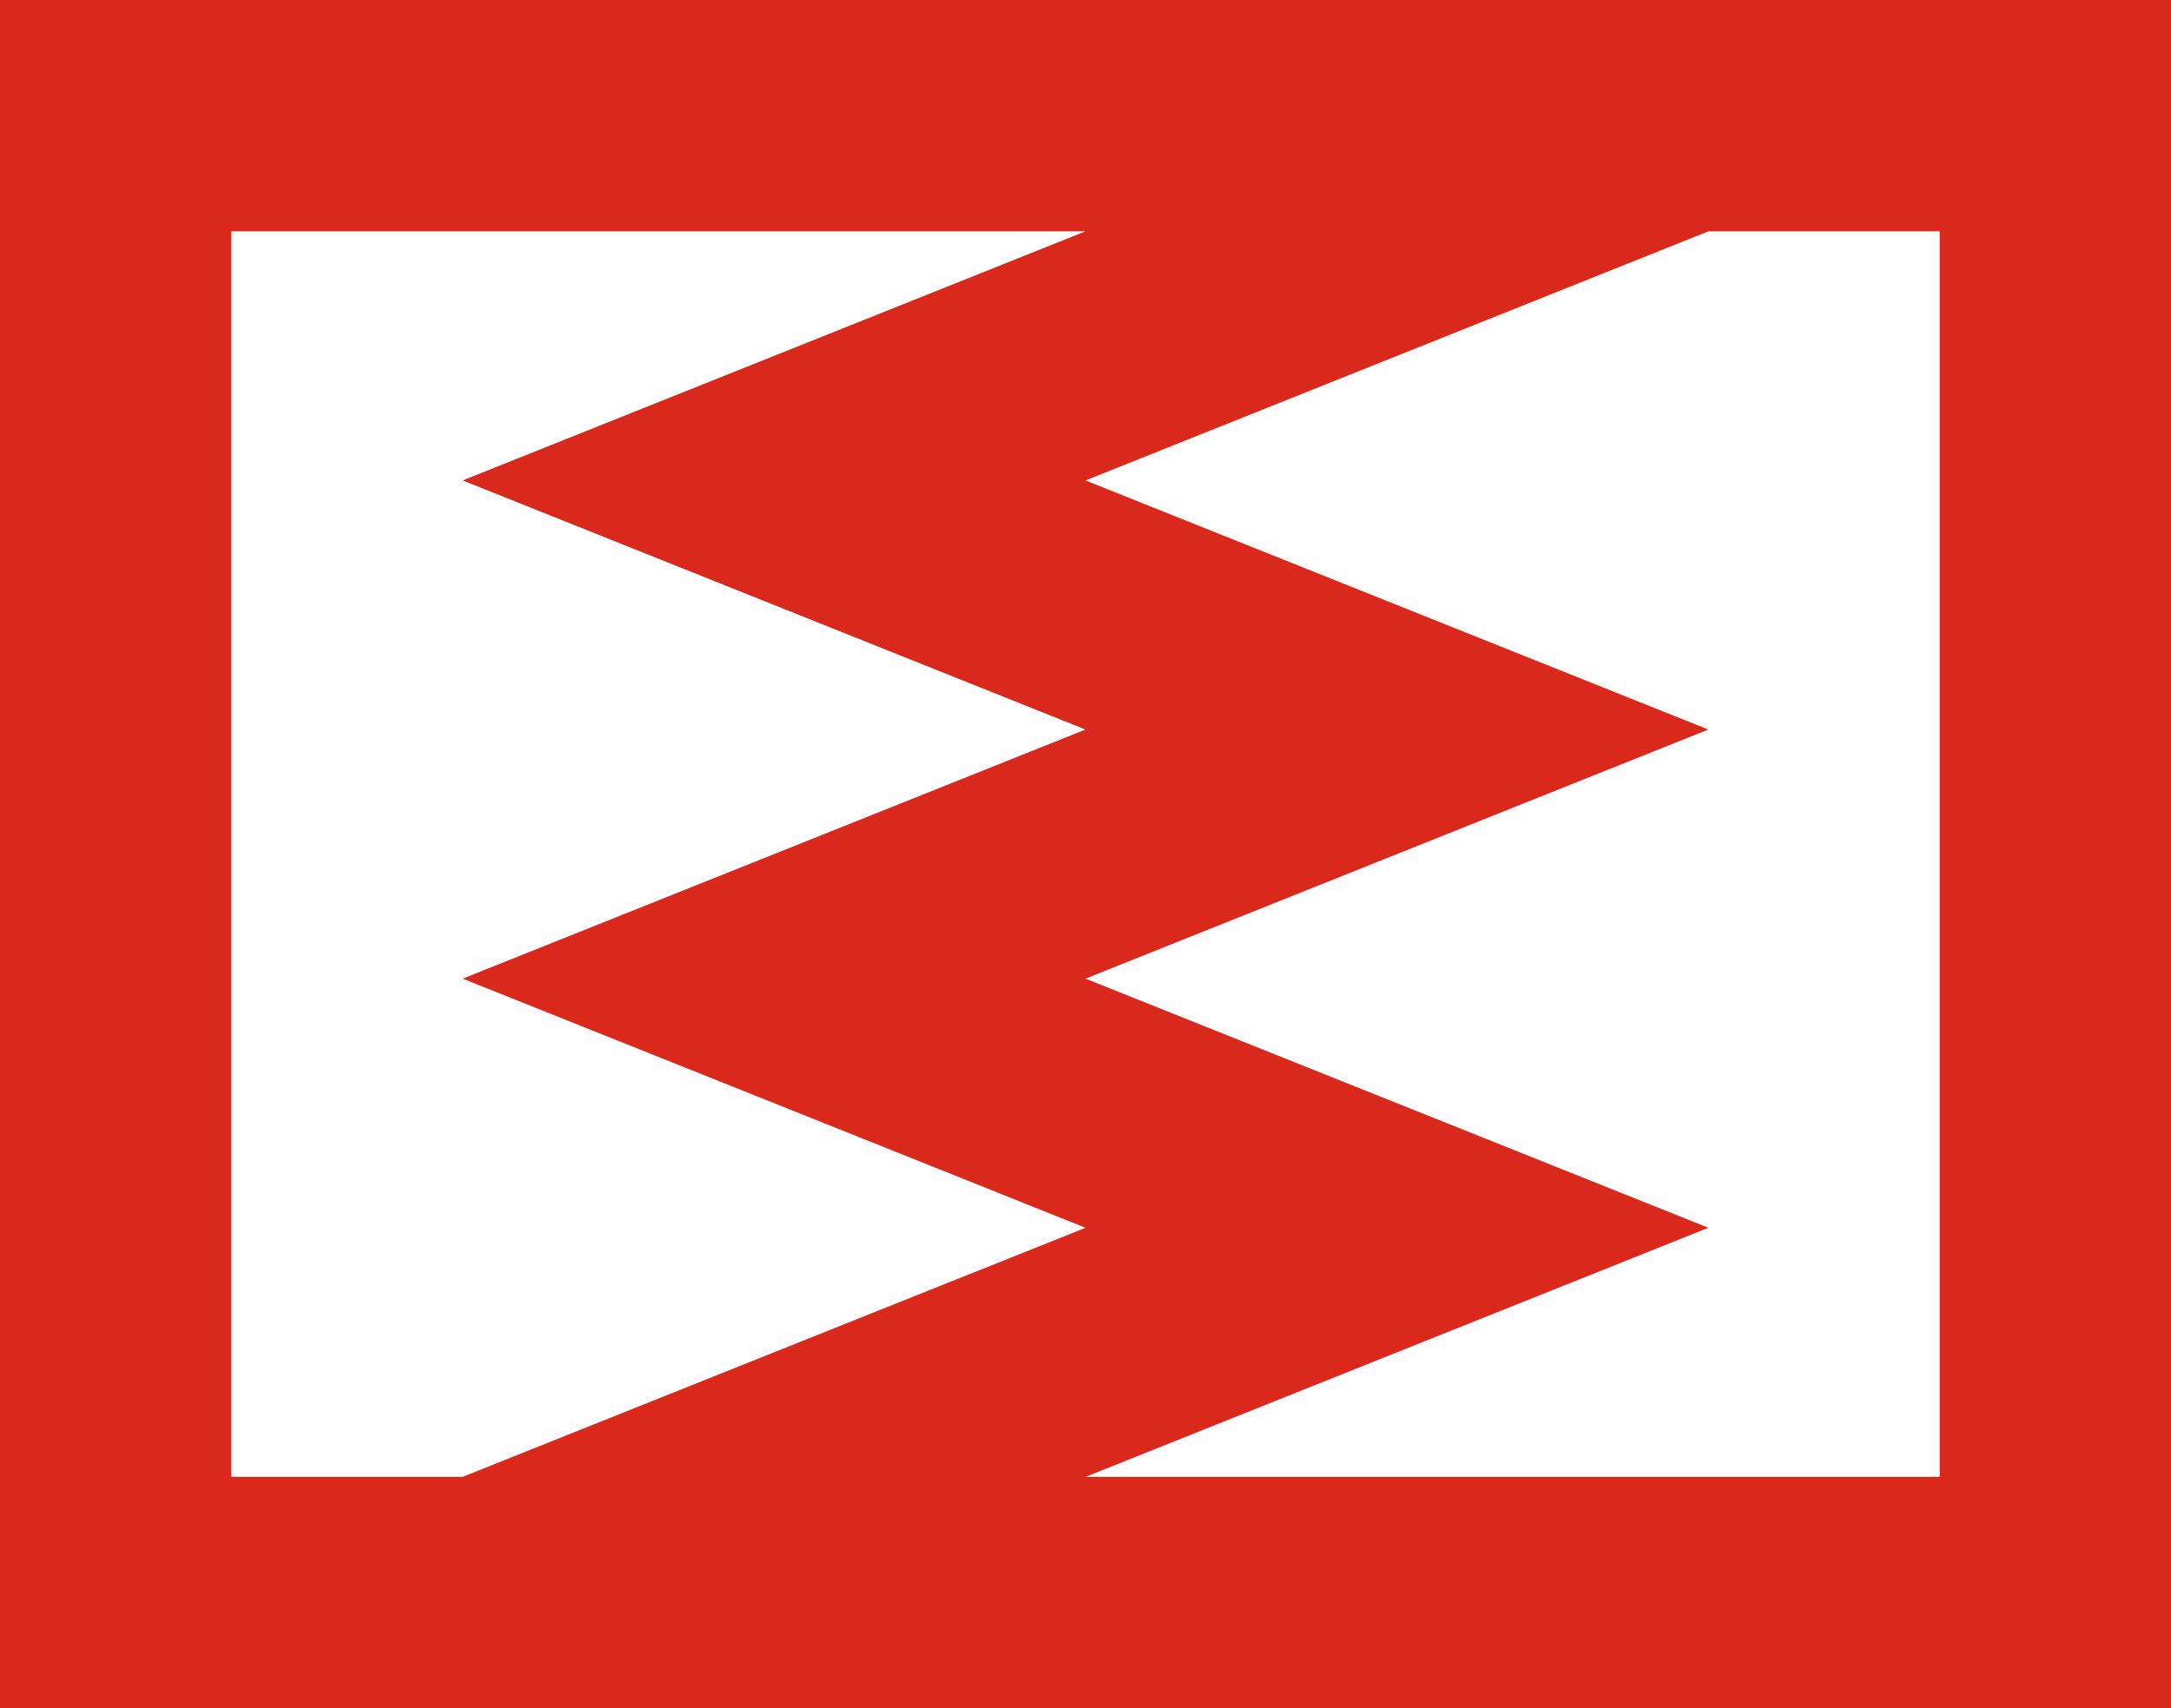 <svg width='80.698' height='63.5' viewBox='-61 -48 122 96' id='BHD' xmlns='http://www.w3.org/2000/svg'><path fill='#DA291C' d='M61 48V-48H-61V48Z'/><path fill='#FFF' d='M-48 35h13L0 21 -35 7 0 -7 -35 -21 0 -35H-48ZM48 -35H35L0 -21 35 -7 0 7 35 21 0 35H48Z'/></svg>
